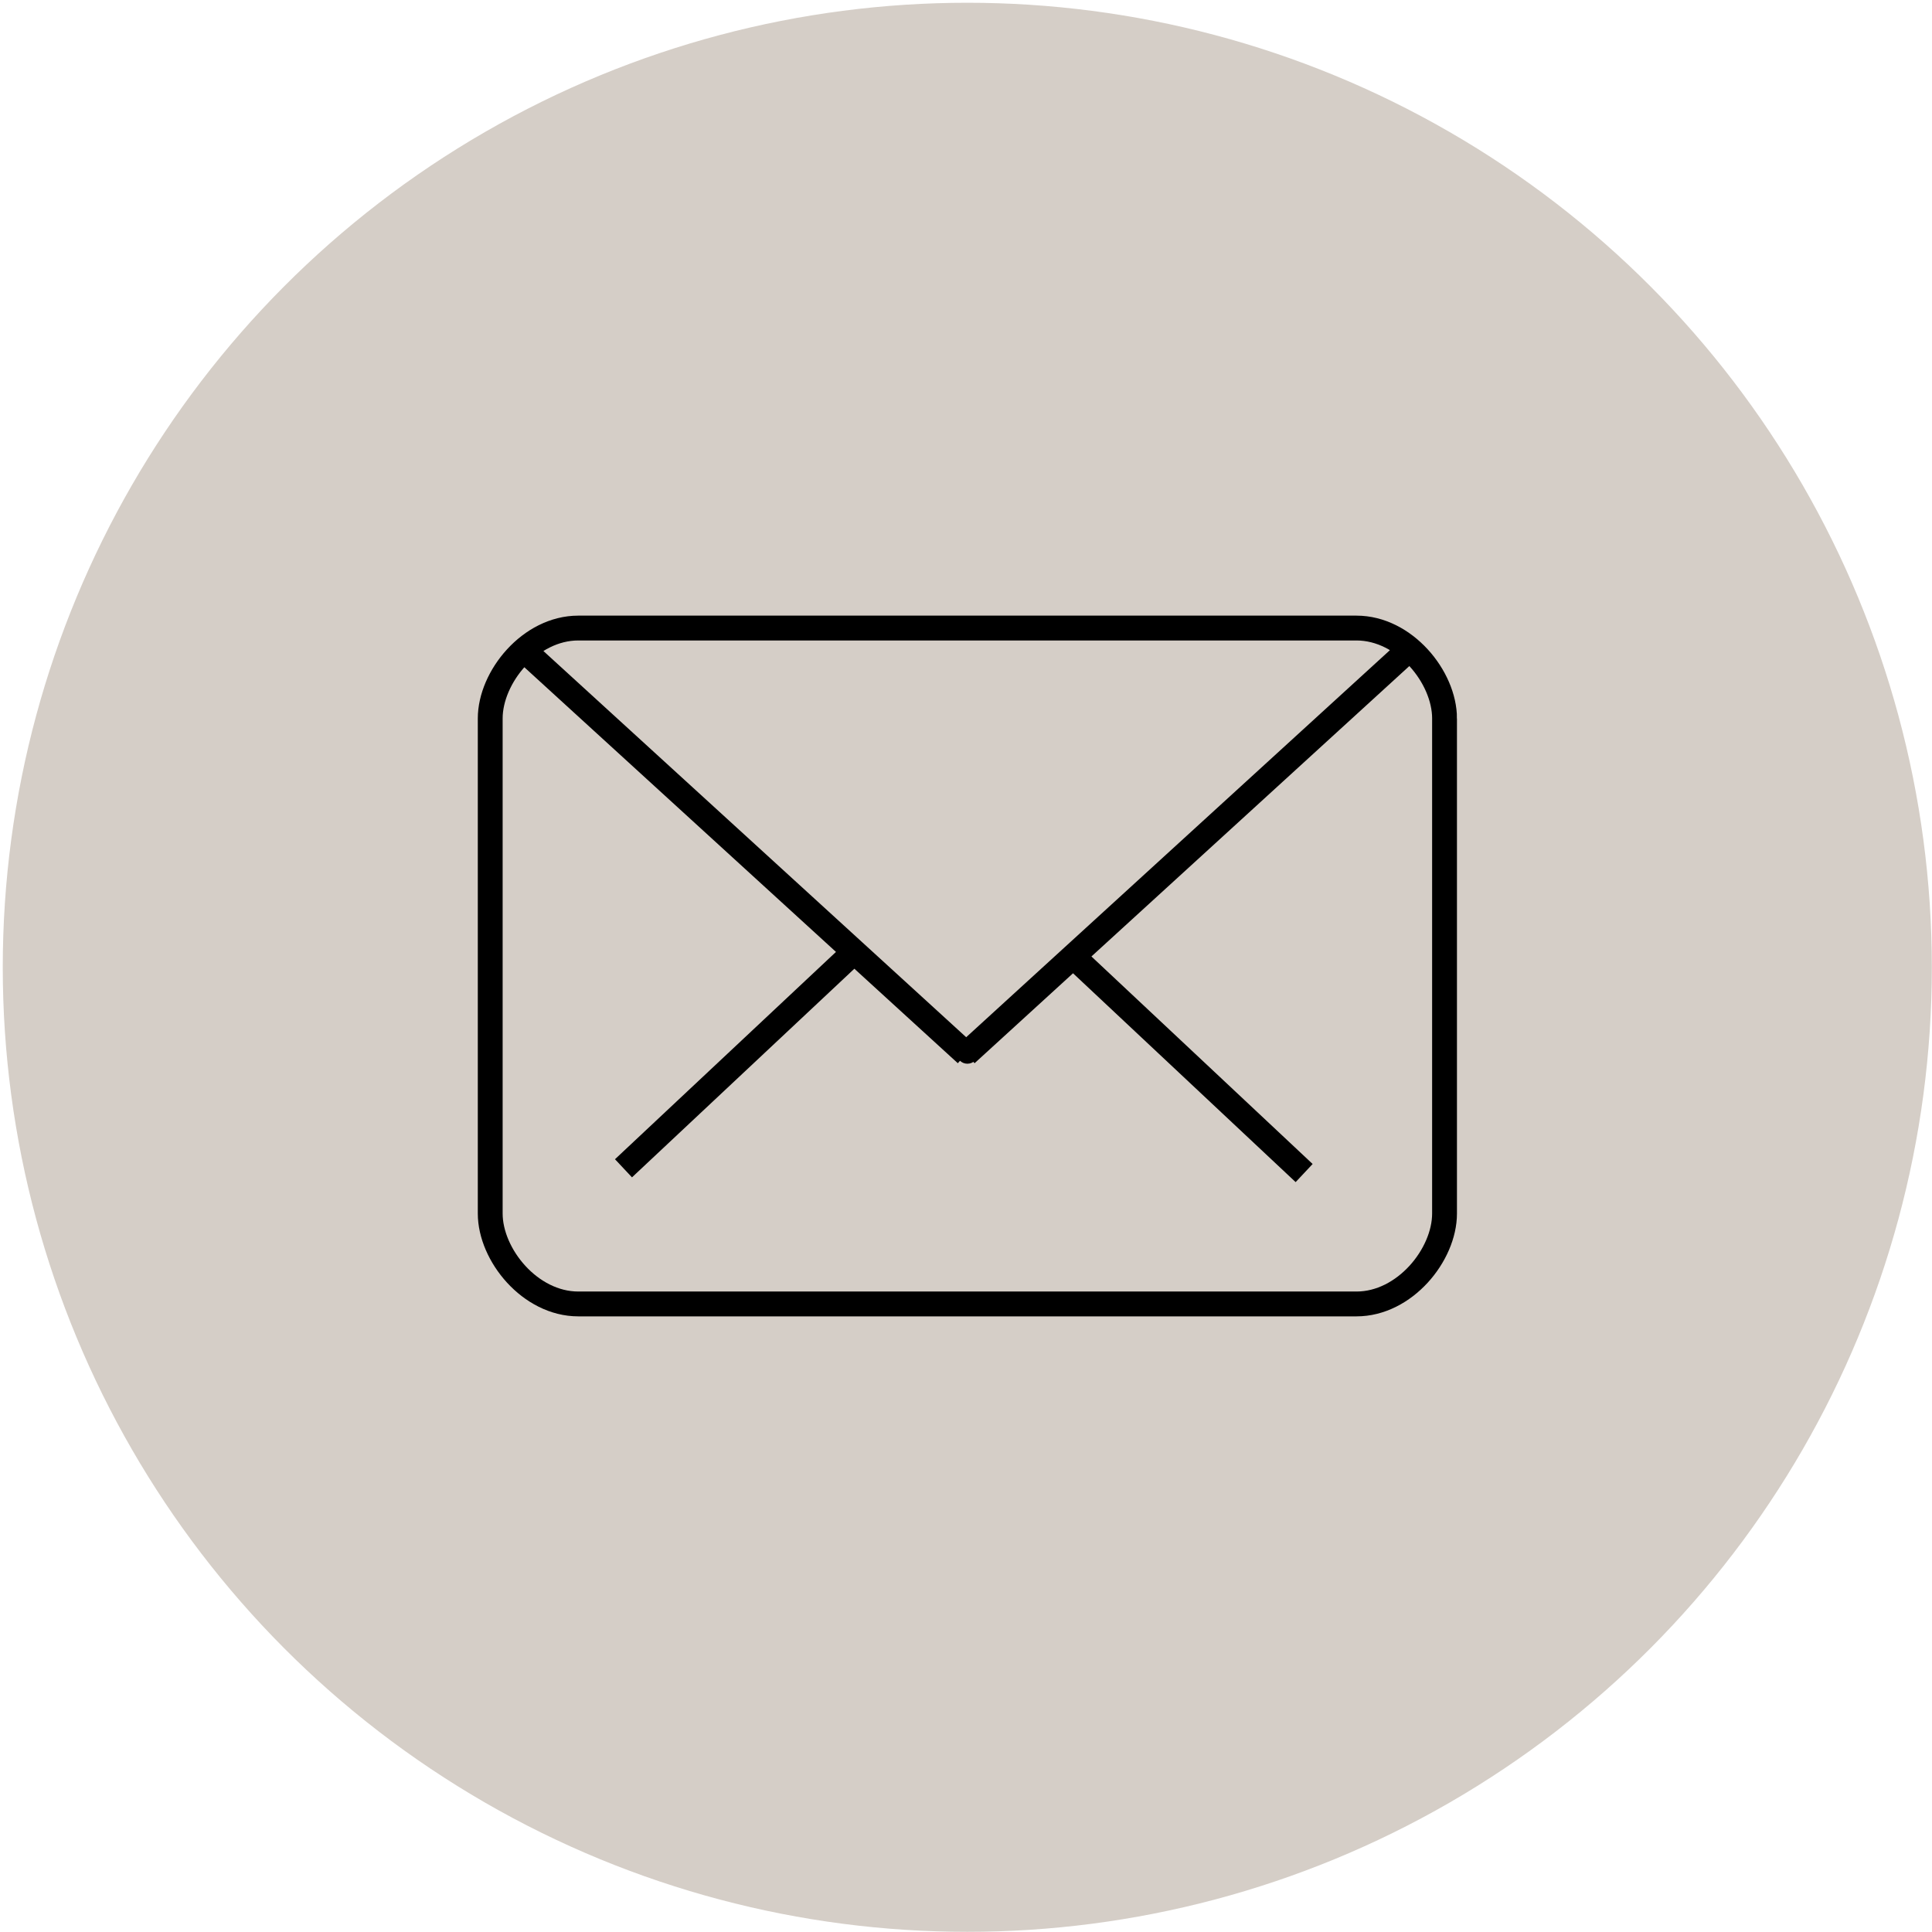 <svg xmlns="http://www.w3.org/2000/svg" width="700" height="700" viewBox="0 0 700 700">
  <defs>
    <style>
      .cls-1 {
        fill: #d5cec7;
      }

      .cls-2 {
        fill: none;
        stroke: #000;
        stroke-width: 9px;
        fill-rule: evenodd;
      }
    </style>
  </defs>
  <circle class="cls-1" cx="350.469" cy="350.469" r="349.469"/>
  <path id="Color_Fill_2" data-name="Color Fill 2" class="cls-2" d="M523.387,260.323c0-15-14.455-32.767-31.9-32.767H209.517c-17.449,0-31.9,17.766-31.9,32.767V439.677c0,15,14.456,32.767,31.905,32.767H491.483c17.449,0,31.9-17.766,31.9-32.767V260.323Zm-332.84-24.144L350.069,381.9M225.9,423.294l83.642-78.468m79.33,1.725,83.641,78.467m37.078-188.839L350.069,381.9"/>
  <circle cx="350.5" cy="381.5" r="3.906"/>
</svg>
